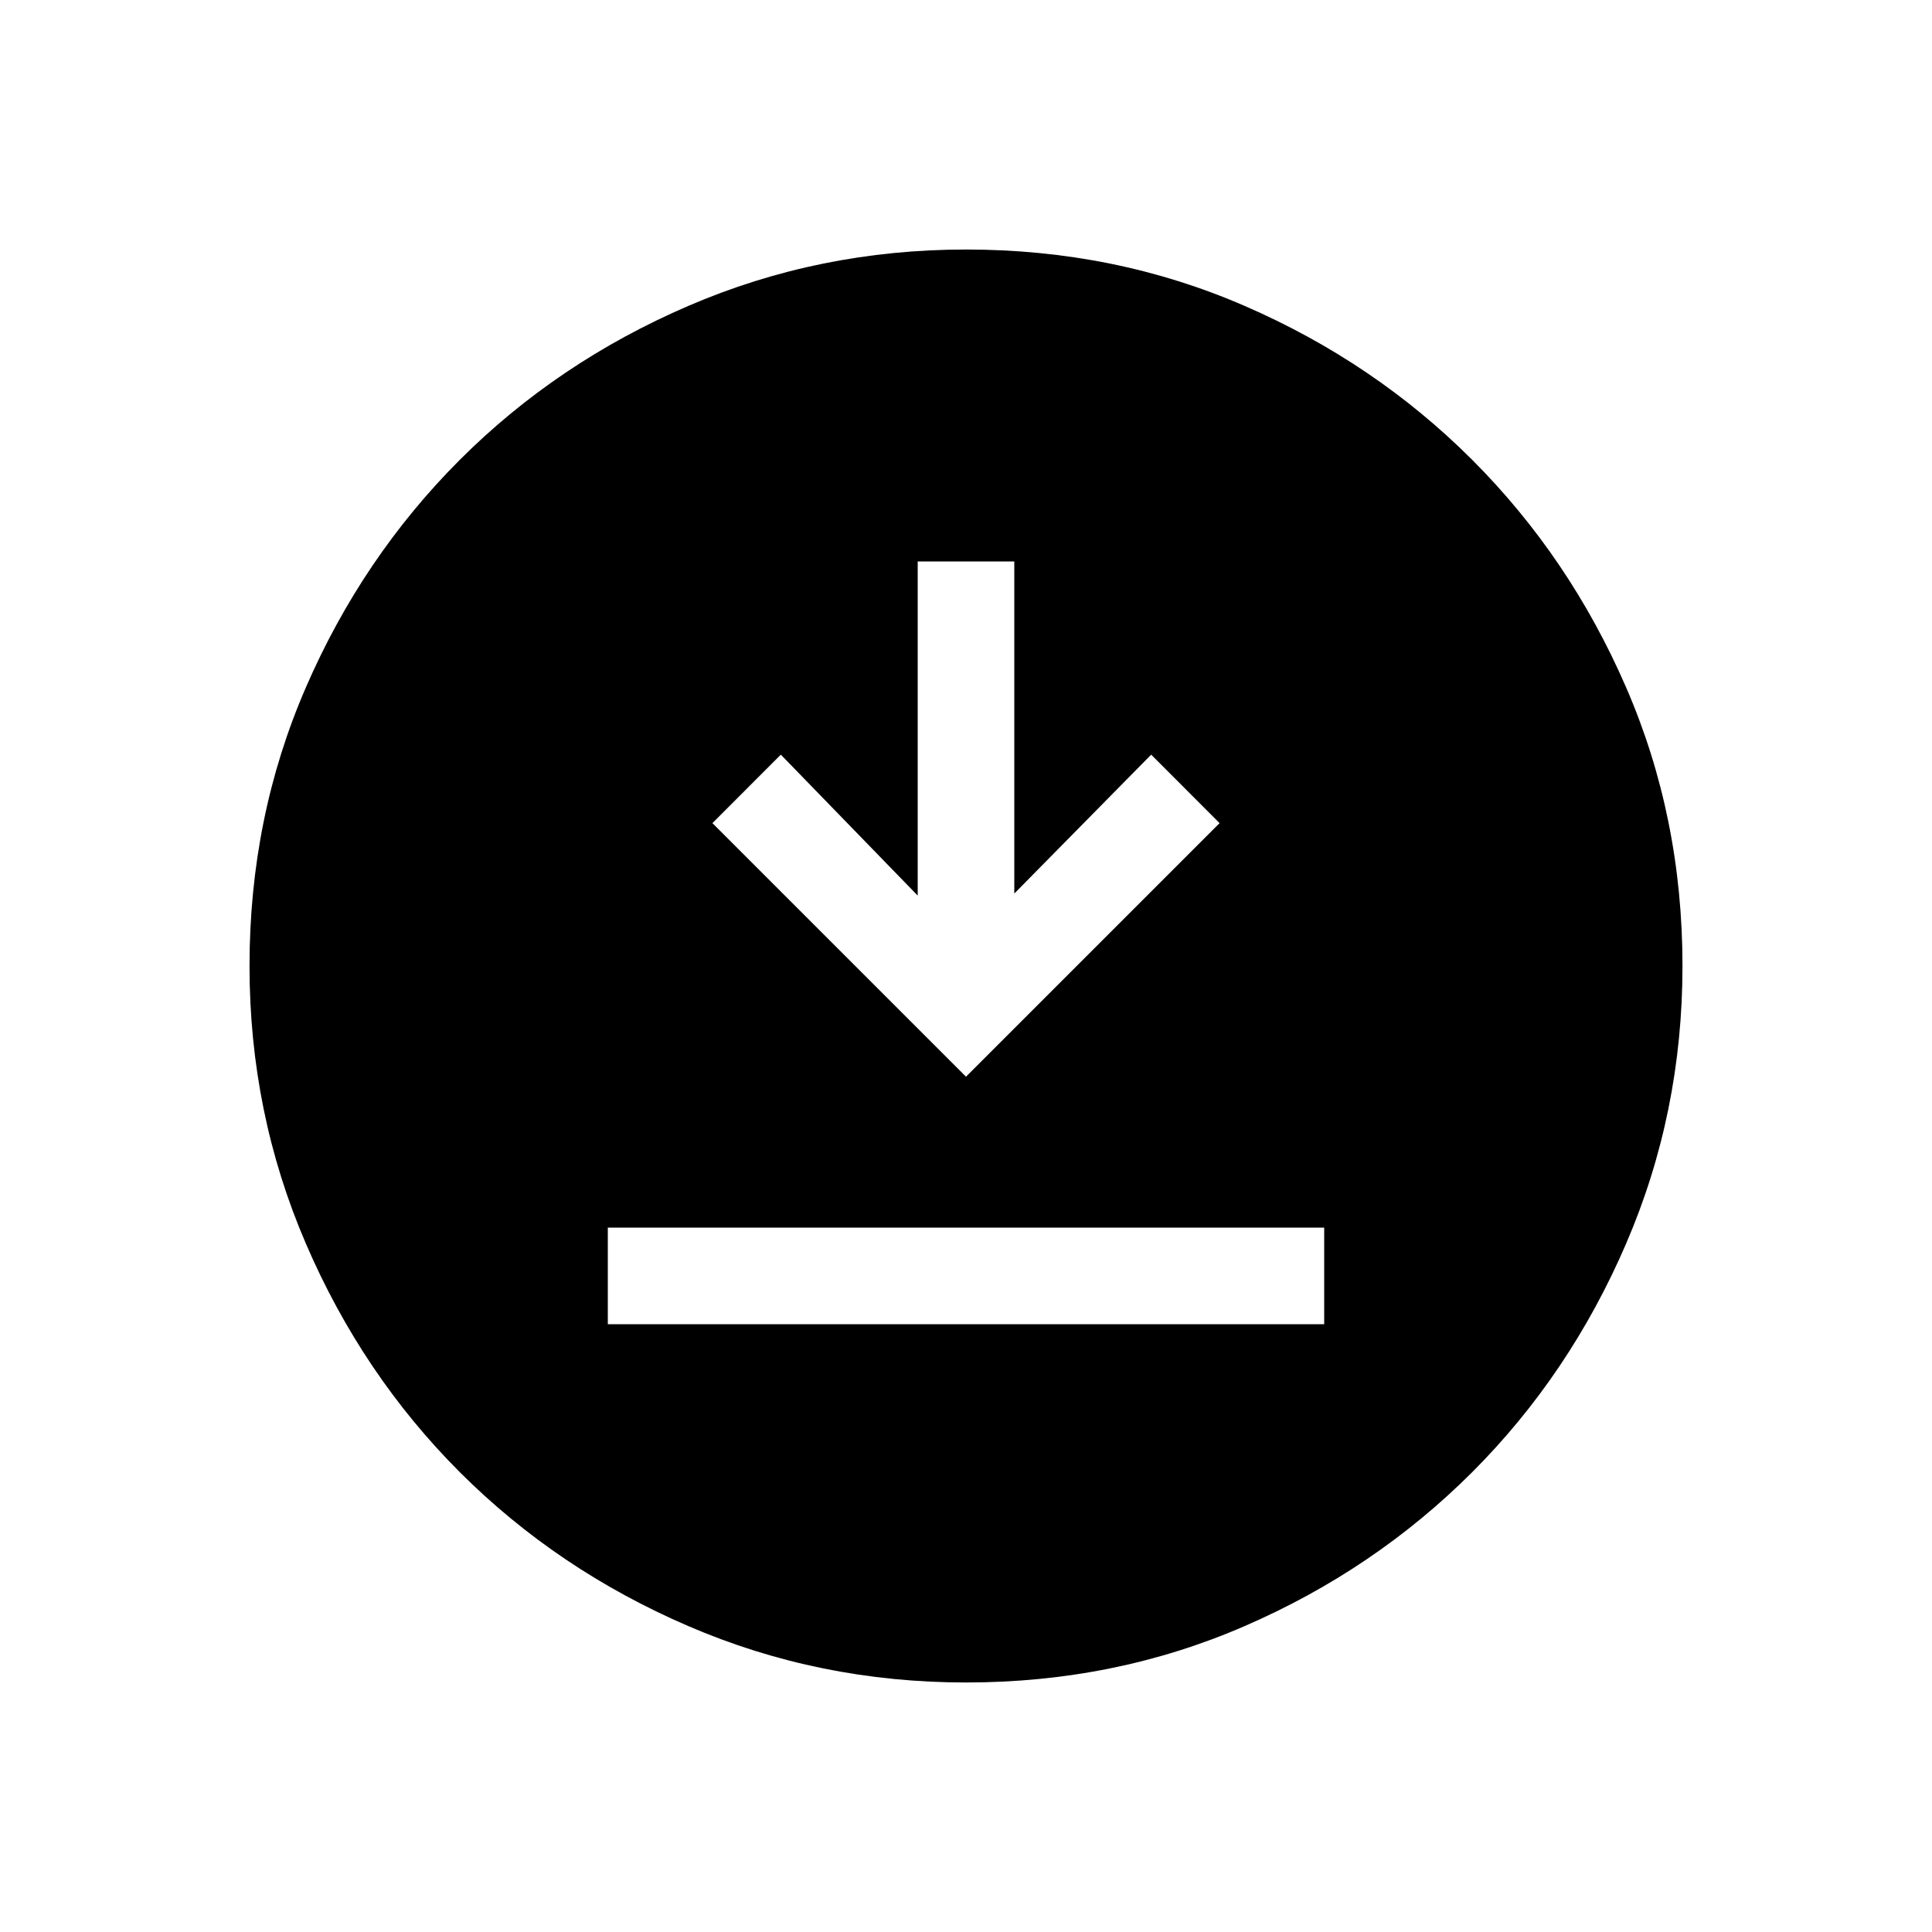 <svg xmlns="http://www.w3.org/2000/svg" height="20" width="20"><path d="M6.292 13.708h7.416v-1H6.292ZM10 11.146l2.625-2.625-.708-.709L10.5 9.25V5.812h-1v3.459L8.083 7.812l-.708.709Zm0 6.271q-1.521 0-2.875-.584-1.354-.583-2.365-1.593-1.01-1.011-1.593-2.365-.584-1.354-.584-2.875 0-1.542.584-2.885Q3.75 5.771 4.76 4.76q1.011-1.01 2.365-1.593Q8.479 2.583 10 2.583q1.542 0 2.885.584 1.344.583 2.355 1.593 1.01 1.011 1.593 2.355.584 1.343.584 2.885 0 1.521-.584 2.875-.583 1.354-1.593 2.365-1.011 1.01-2.355 1.593-1.343.584-2.885.584Z"/></svg>